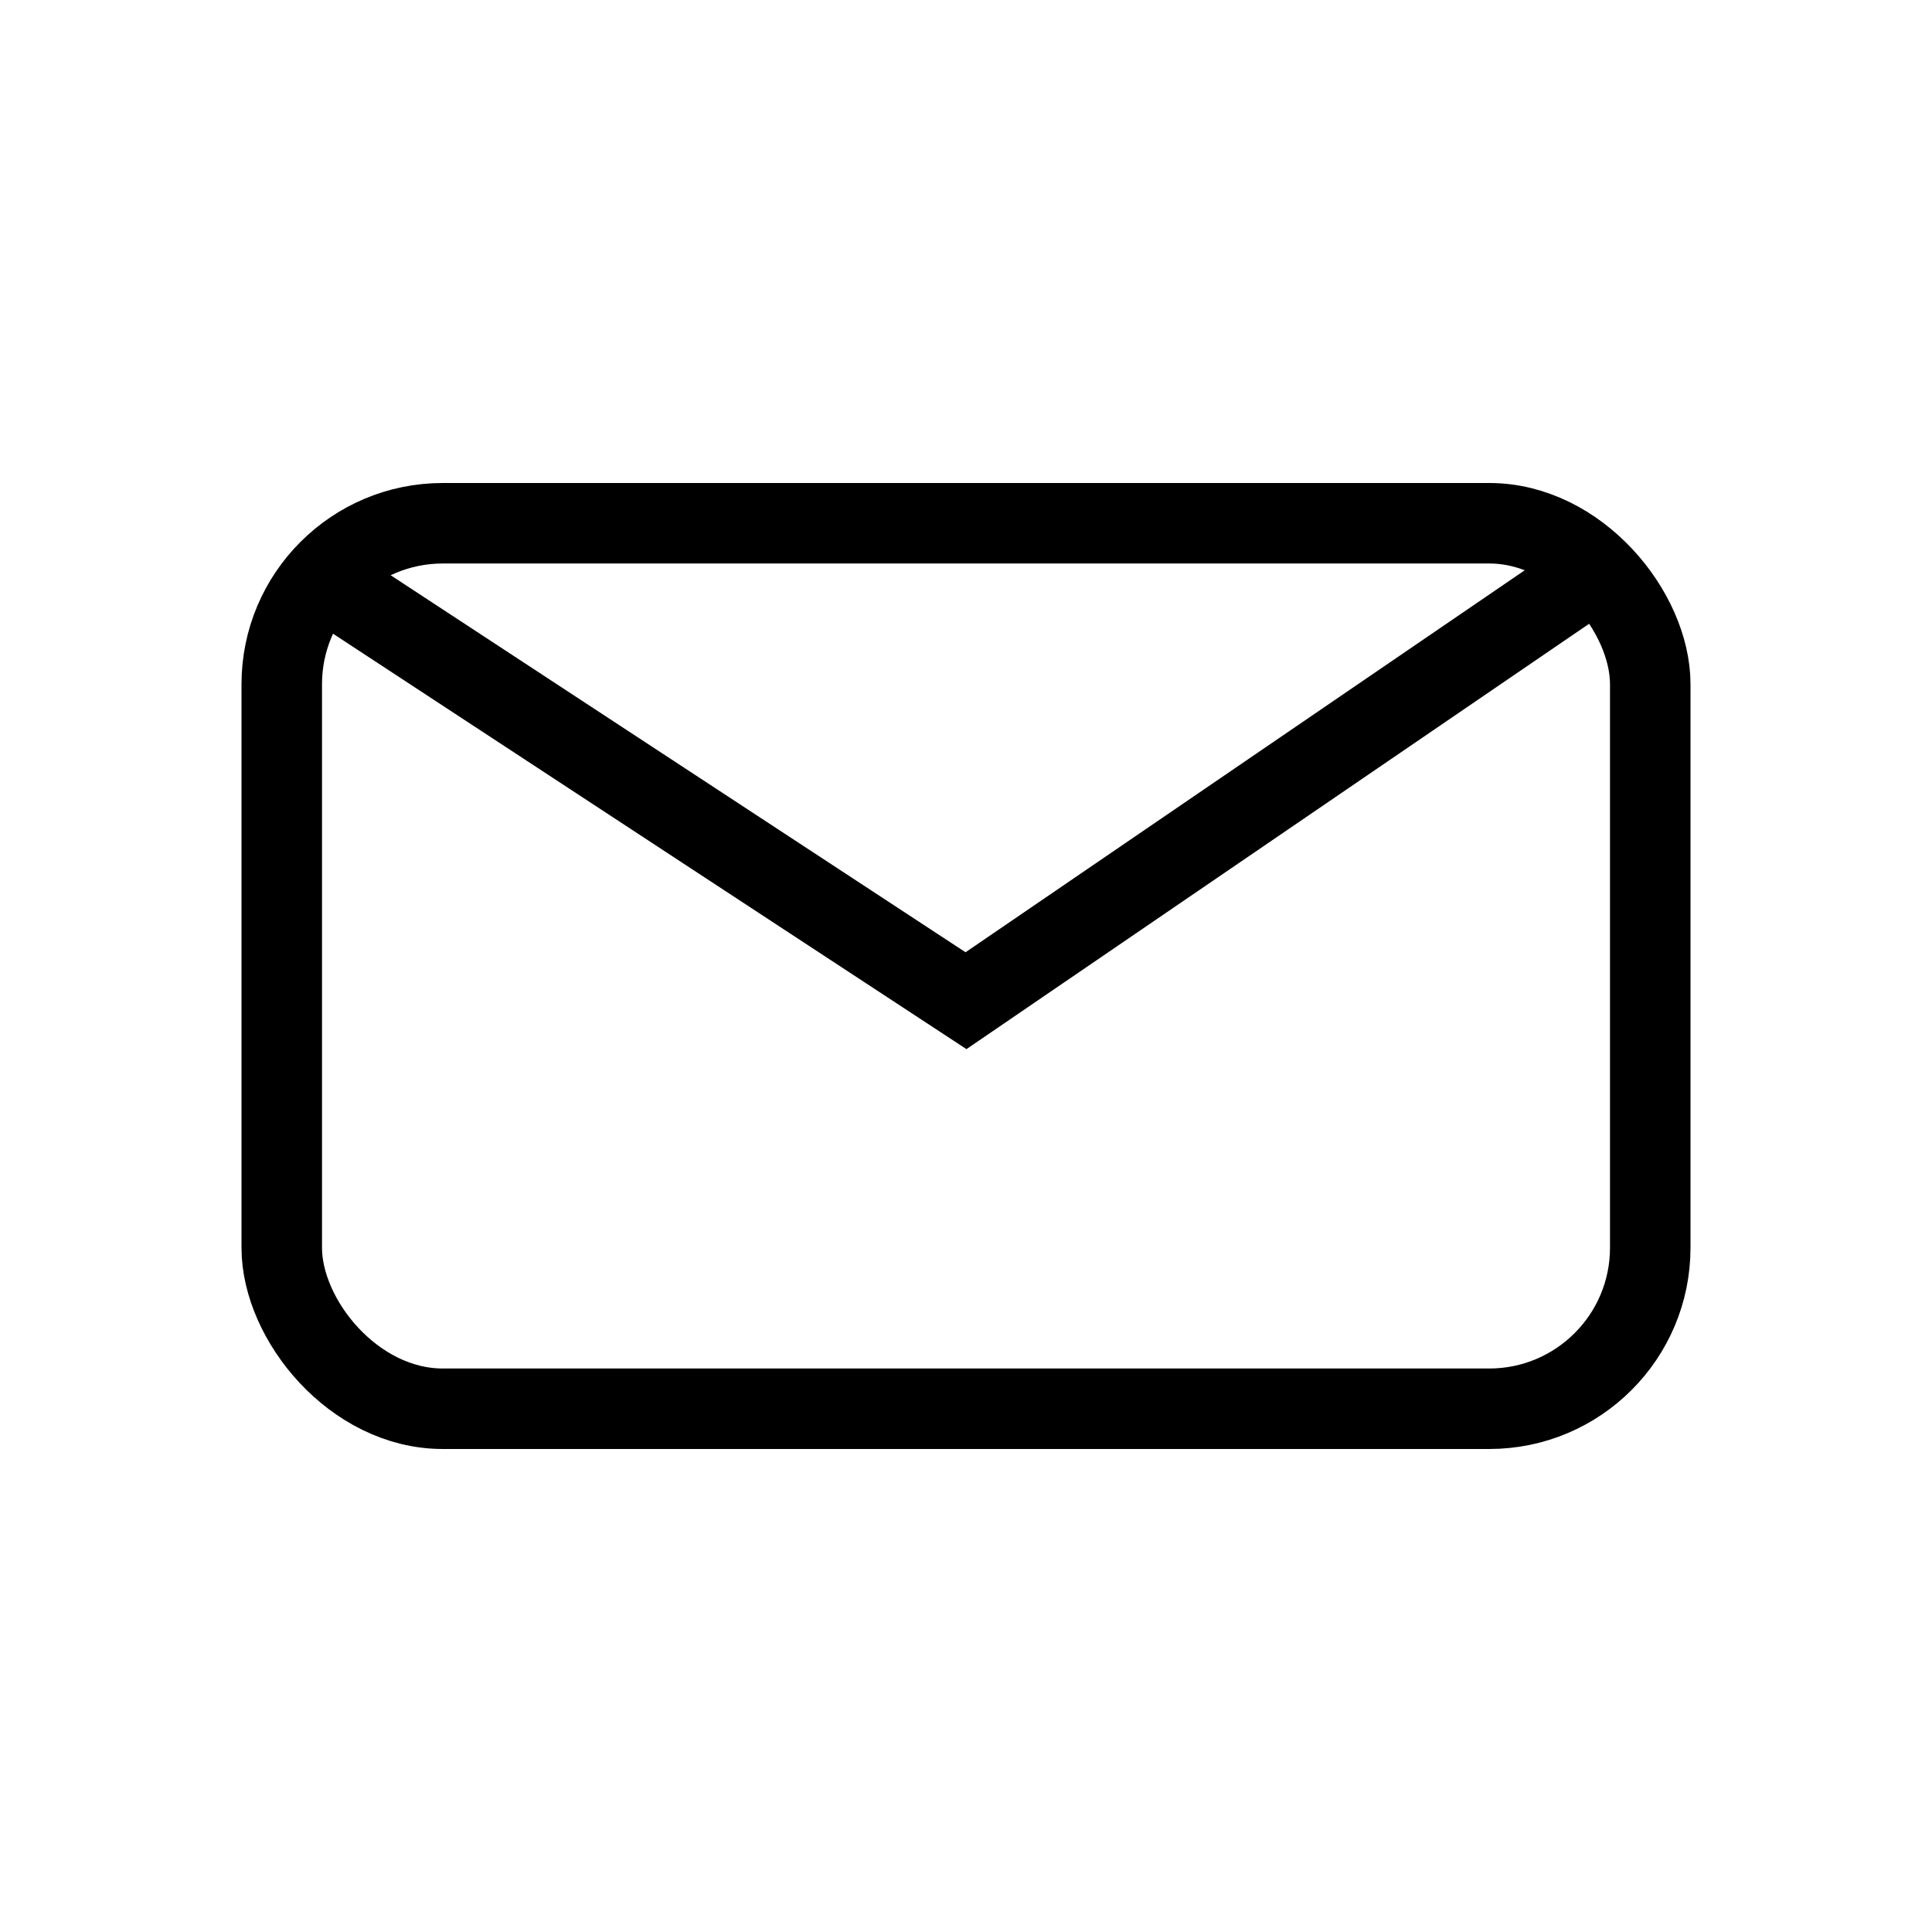 <svg xmlns="http://www.w3.org/2000/svg" width="24" height="24" viewBox="0 0 24 24">
    <g fill="none" fill-rule="evenodd">
        <g fill-rule="nonzero" stroke="#000" transform="translate(3 6)">
            <rect width="17" height="11" x=".5" y=".5" rx="2"/>
            <path d="M0.667 0.966L9 6.431 17 0.966"/>
        </g>
        <path d="M0 0H24V24H0z"/>
    </g>
</svg>

